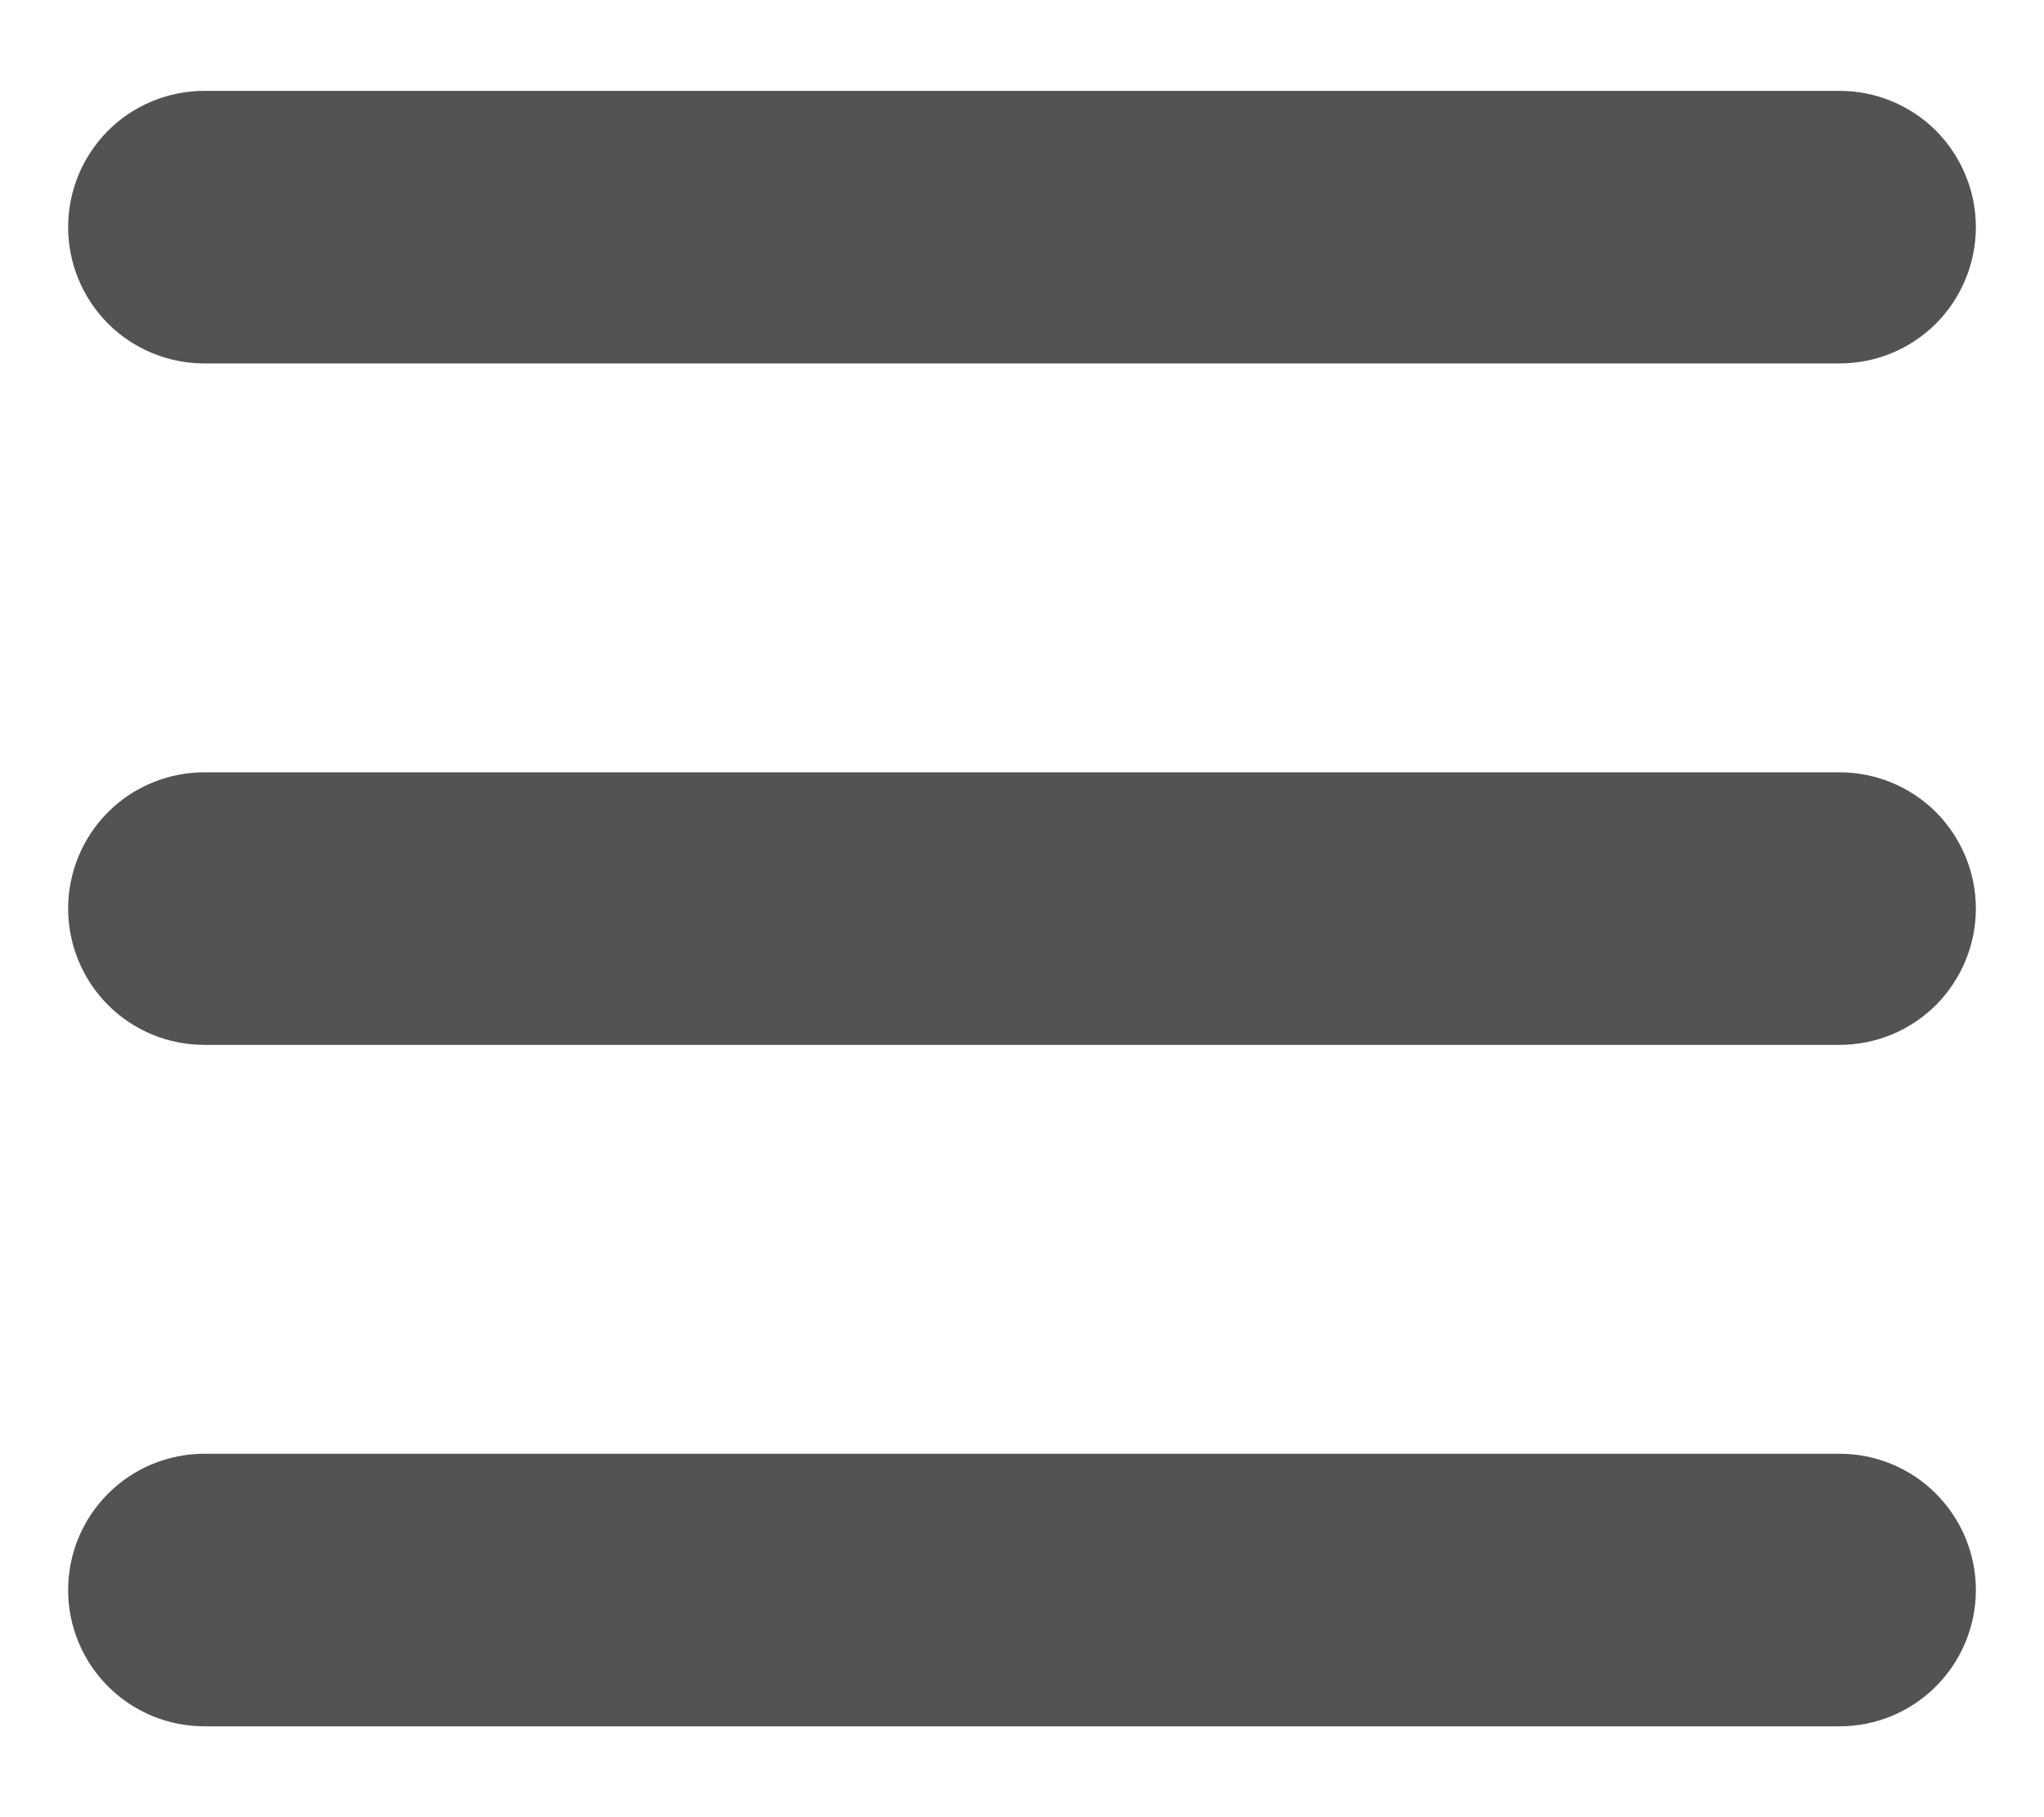 <svg width="18" height="16" viewBox="0 0 18 16" fill="none" xmlns="http://www.w3.org/2000/svg">
<path fill-rule="evenodd" clip-rule="evenodd" d="M0.6 2C0.6 1.682 0.726 1.377 0.951 1.151C1.176 0.926 1.482 0.8 1.8 0.8H16.2C16.518 0.8 16.823 0.926 17.049 1.151C17.273 1.377 17.4 1.682 17.4 2C17.4 2.318 17.273 2.623 17.049 2.849C16.823 3.074 16.518 3.2 16.2 3.2H1.8C1.482 3.2 1.176 3.074 0.951 2.849C0.726 2.623 0.6 2.318 0.6 2ZM0.6 8C0.6 7.682 0.726 7.377 0.951 7.151C1.176 6.926 1.482 6.8 1.8 6.8H16.2C16.518 6.8 16.823 6.926 17.049 7.151C17.273 7.377 17.4 7.682 17.4 8C17.4 8.318 17.273 8.623 17.049 8.849C16.823 9.074 16.518 9.2 16.2 9.2H1.8C1.482 9.2 1.176 9.074 0.951 8.849C0.726 8.623 0.6 8.318 0.6 8ZM0.6 14C0.6 13.682 0.726 13.377 0.951 13.152C1.176 12.926 1.482 12.8 1.8 12.8H16.2C16.518 12.8 16.823 12.926 17.049 13.152C17.273 13.377 17.4 13.682 17.4 14C17.4 14.318 17.273 14.623 17.049 14.848C16.823 15.074 16.518 15.2 16.2 15.2H1.8C1.482 15.2 1.176 15.074 0.951 14.848C0.726 14.623 0.6 14.318 0.6 14Z" fill="#535353"/>
</svg>
